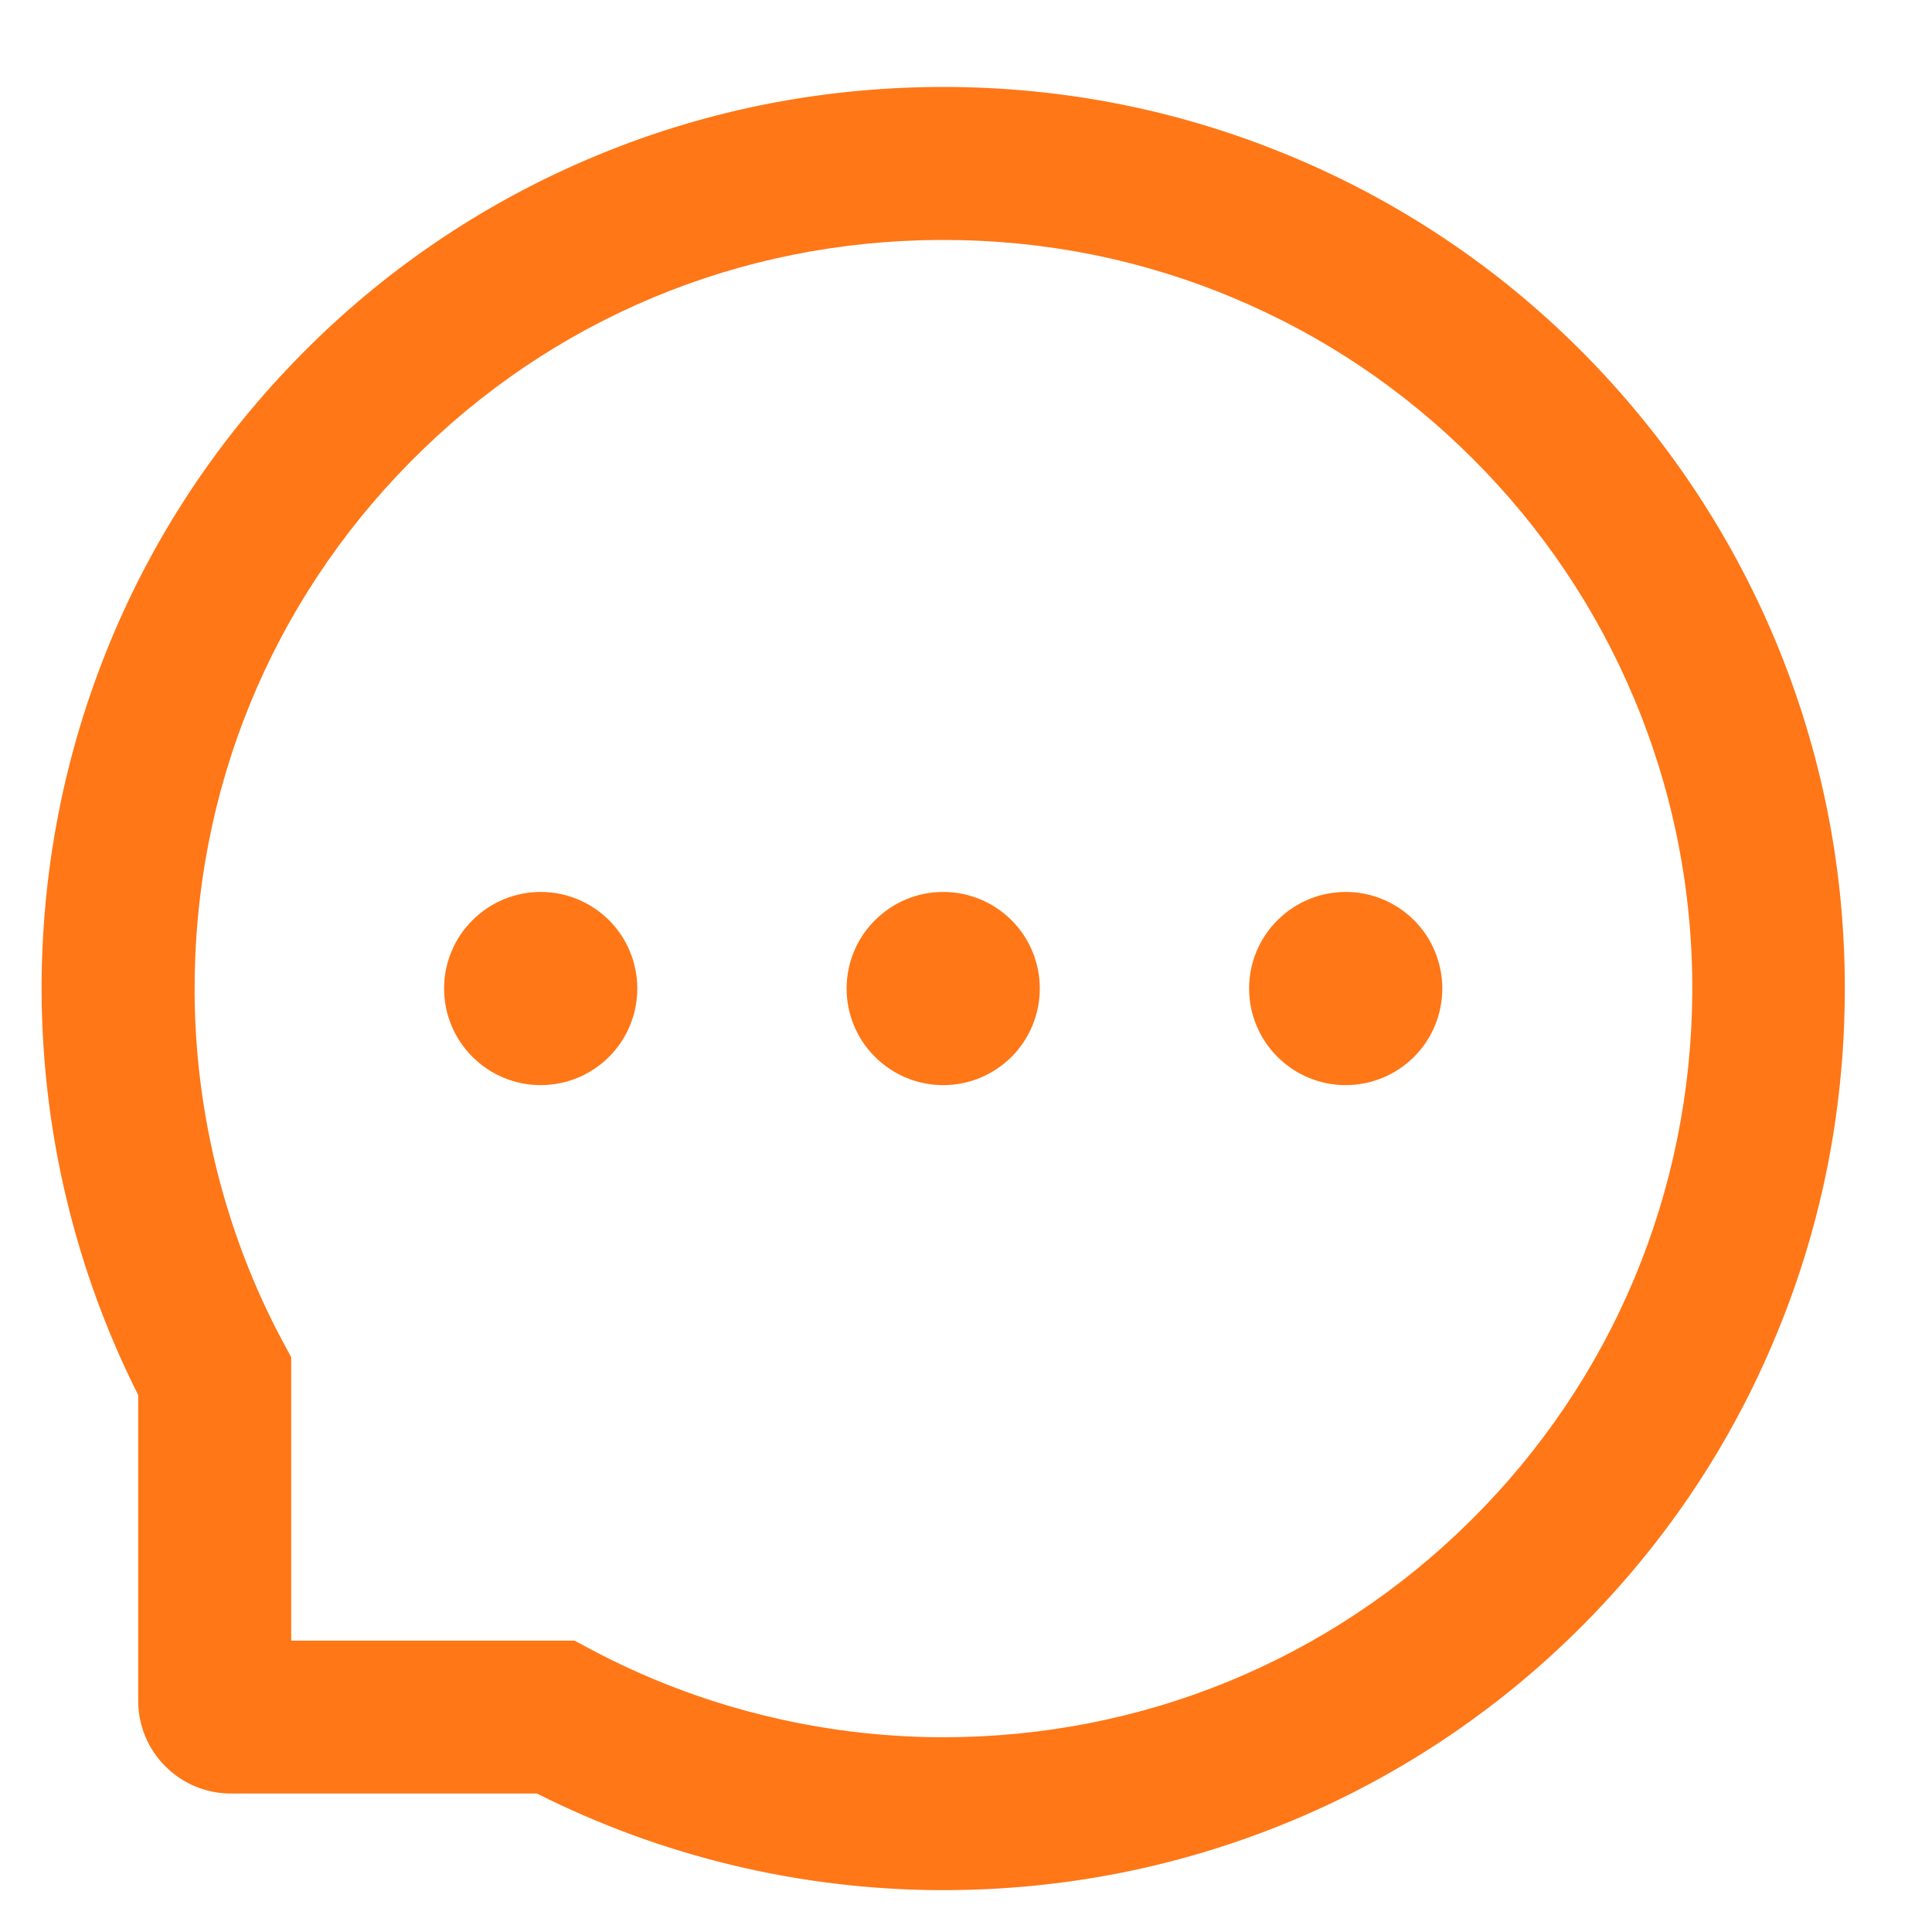 <svg width="15" height="15" viewBox="0 0 15 15" fill="none" xmlns="http://www.w3.org/2000/svg">
<path d="M6.573 7.675C6.573 7.874 6.652 8.065 6.793 8.205C6.934 8.346 7.124 8.425 7.323 8.425C7.522 8.425 7.713 8.346 7.854 8.205C7.994 8.065 8.073 7.874 8.073 7.675C8.073 7.476 7.994 7.285 7.854 7.145C7.713 7.004 7.522 6.925 7.323 6.925C7.124 6.925 6.934 7.004 6.793 7.145C6.652 7.285 6.573 7.476 6.573 7.675ZM9.698 7.675C9.698 7.874 9.777 8.065 9.918 8.205C10.059 8.346 10.249 8.425 10.448 8.425C10.647 8.425 10.838 8.346 10.979 8.205C11.119 8.065 11.198 7.874 11.198 7.675C11.198 7.476 11.119 7.285 10.979 7.145C10.838 7.004 10.647 6.925 10.448 6.925C10.249 6.925 10.059 7.004 9.918 7.145C9.777 7.285 9.698 7.476 9.698 7.675ZM3.448 7.675C3.448 7.874 3.527 8.065 3.668 8.205C3.809 8.346 3.999 8.425 4.198 8.425C4.397 8.425 4.588 8.346 4.729 8.205C4.869 8.065 4.948 7.874 4.948 7.675C4.948 7.476 4.869 7.285 4.729 7.145C4.588 7.004 4.397 6.925 4.198 6.925C3.999 6.925 3.809 7.004 3.668 7.145C3.527 7.285 3.448 7.476 3.448 7.675ZM13.78 4.963C13.426 4.123 12.92 3.37 12.275 2.723C11.634 2.08 10.873 1.569 10.036 1.219C9.176 0.858 8.264 0.675 7.323 0.675H7.292C6.345 0.68 5.428 0.867 4.565 1.236C3.735 1.59 2.981 2.102 2.347 2.744C1.708 3.389 1.206 4.139 0.859 4.975C0.5 5.841 0.319 6.761 0.323 7.708C0.329 8.793 0.585 9.862 1.073 10.831V13.206C1.073 13.397 1.149 13.58 1.284 13.714C1.419 13.849 1.601 13.925 1.792 13.925H4.169C5.138 14.413 6.207 14.67 7.292 14.675H7.325C8.261 14.675 9.169 14.494 10.023 14.139C10.857 13.793 11.614 13.288 12.255 12.652C12.9 12.012 13.408 11.266 13.762 10.433C14.131 9.57 14.319 8.653 14.323 7.706C14.328 6.755 14.143 5.831 13.78 4.963ZM11.418 11.806C10.323 12.891 8.87 13.488 7.323 13.488H7.297C6.354 13.483 5.419 13.248 4.592 12.808L4.461 12.738H2.261V10.537L2.19 10.406C1.75 9.58 1.515 8.644 1.511 7.702C1.504 6.144 2.1 4.681 3.192 3.58C4.283 2.478 5.74 1.869 7.298 1.863H7.325C8.106 1.863 8.864 2.014 9.578 2.314C10.275 2.606 10.9 3.027 11.437 3.564C11.973 4.1 12.395 4.727 12.687 5.423C12.99 6.145 13.142 6.911 13.139 7.702C13.13 9.258 12.518 10.716 11.418 11.806Z" fill="#FF7717"/>
</svg>
